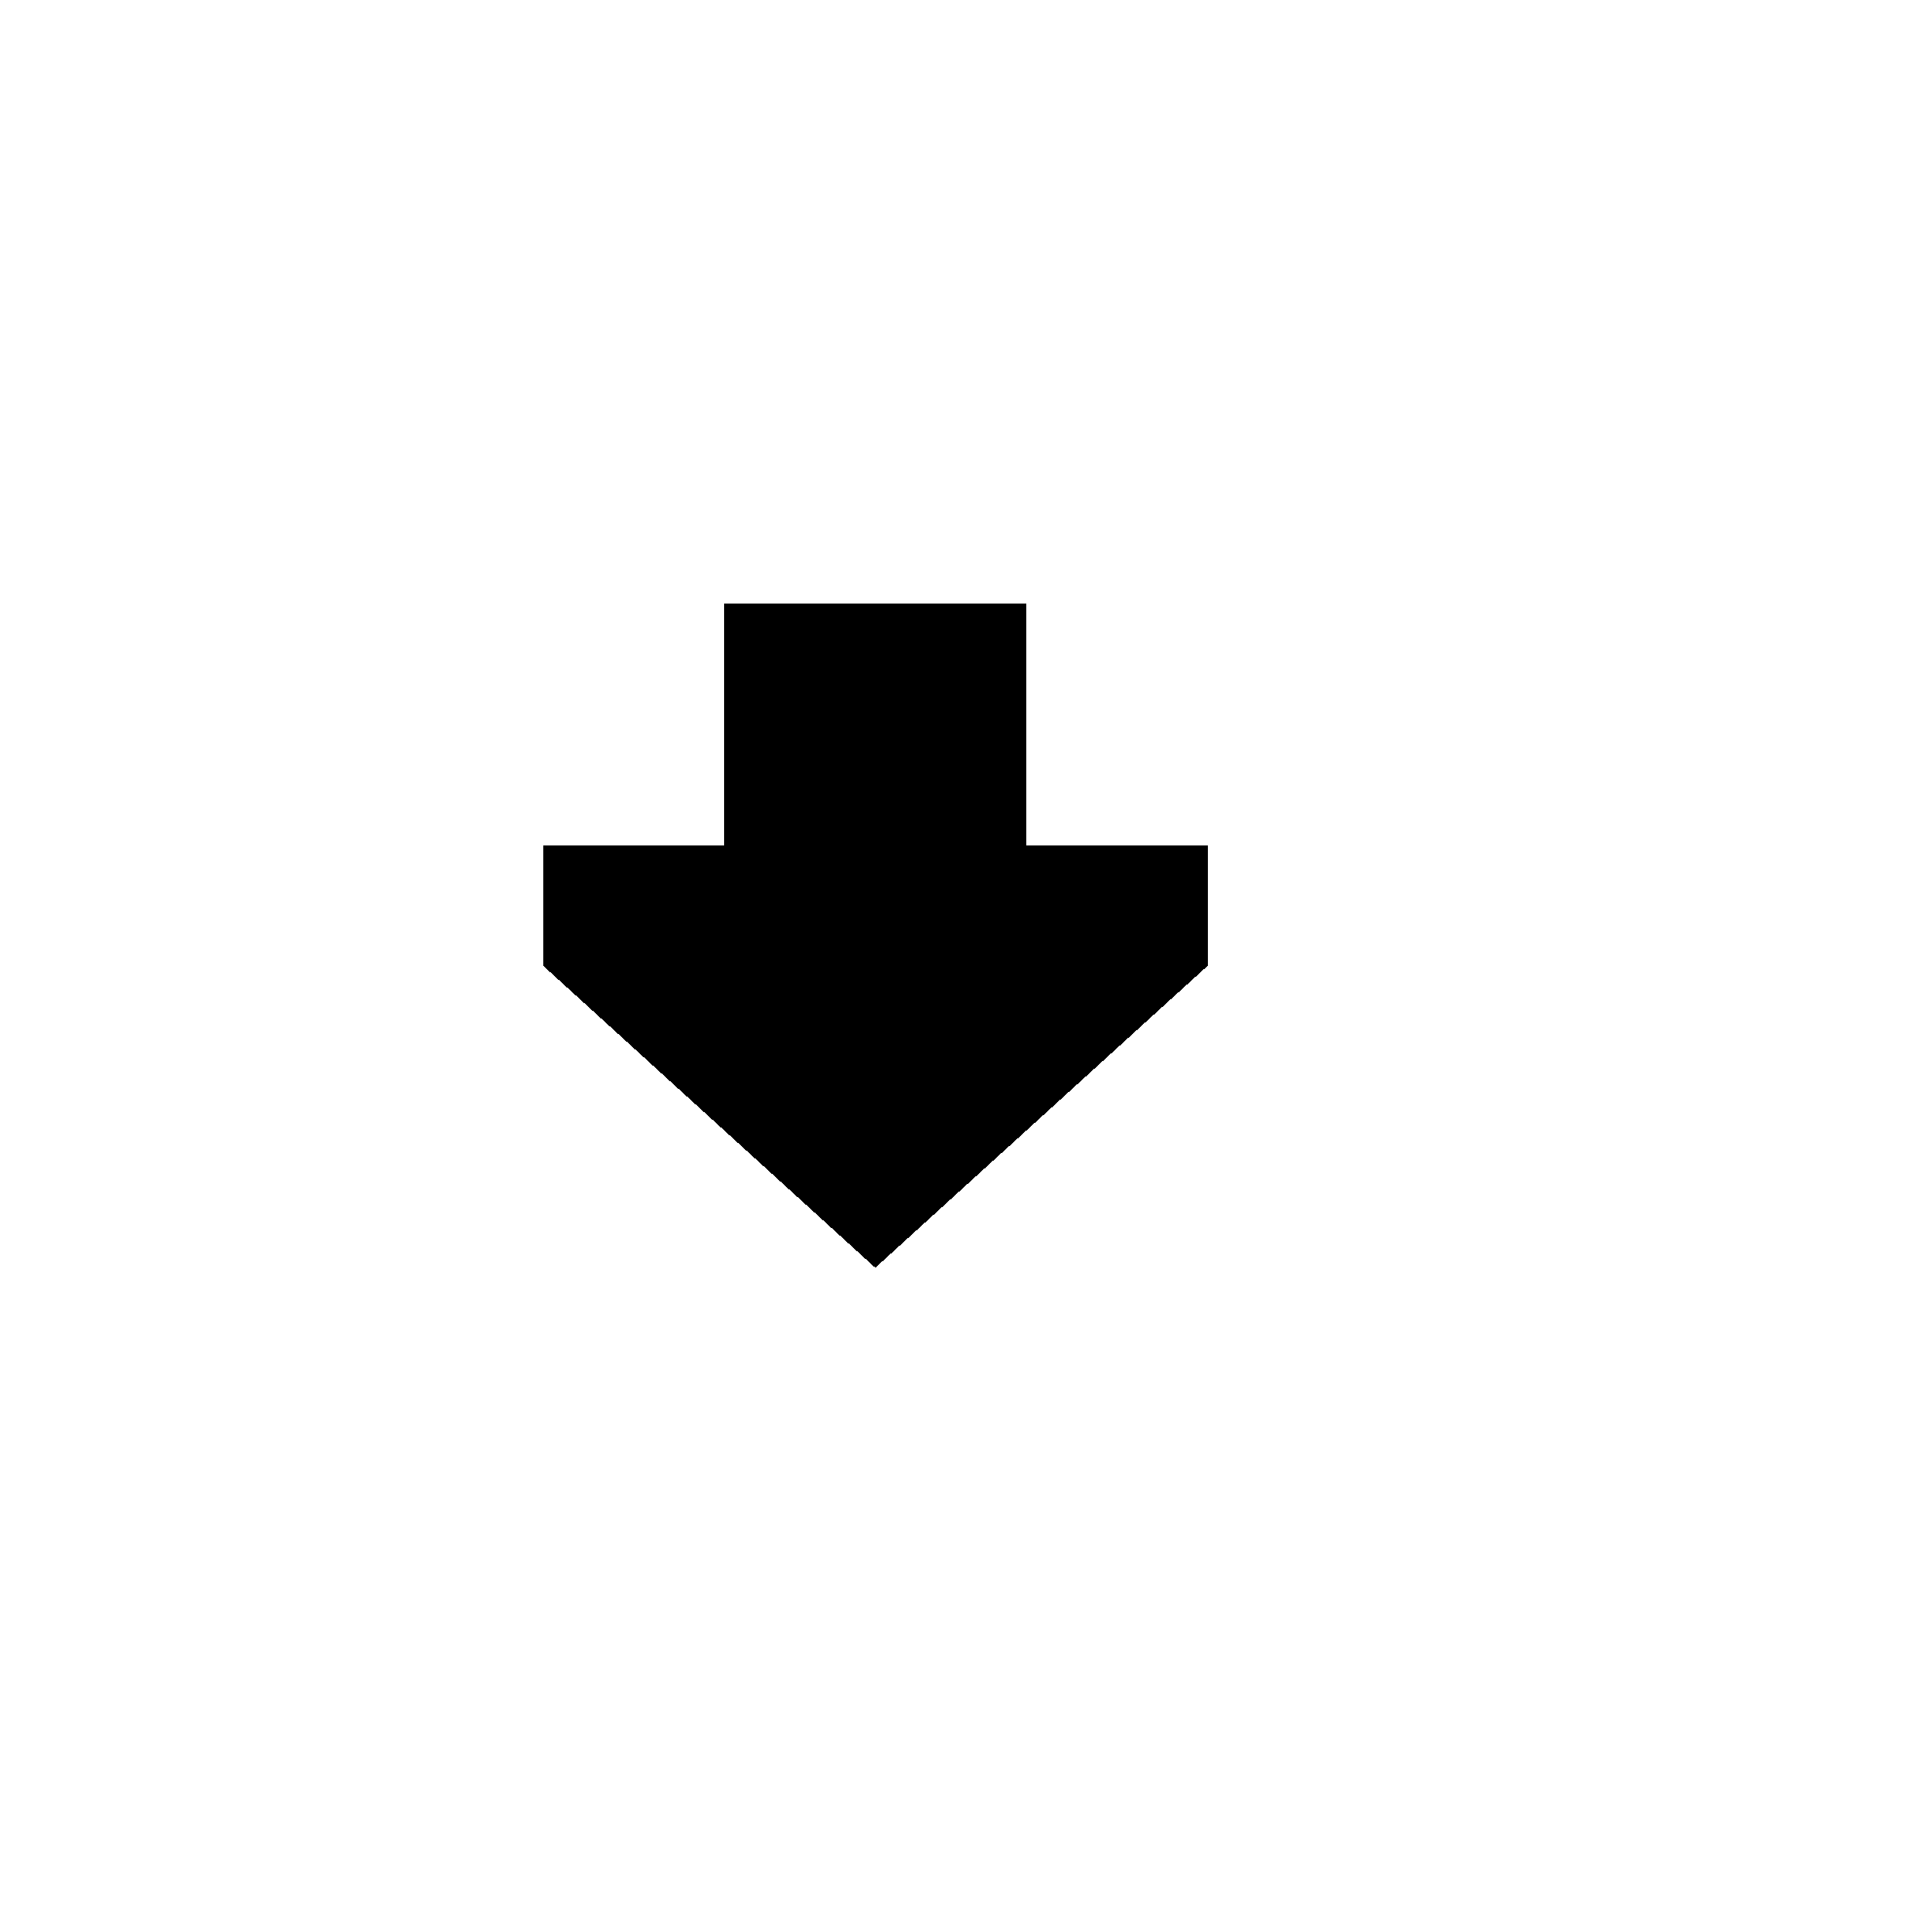 <?xml version="1.0" encoding="UTF-8" standalone="no"?>
<!-- Created with Inkscape (http://www.inkscape.org/) -->

<svg
   width="32"
   height="32"
   viewBox="0 0 8.467 8.467"
   version="1.1"
   id="svg5"
   shape-rendering="crispEdges"
   xmlns="http://www.w3.org/2000/svg"
   xmlns:svg="http://www.w3.org/2000/svg">
  <defs
     id="defs2" />
  <g
     id="layer2" />
  <g
     id="layer1"
     style="fill:#000000;fill-opacity:1">
    <path
       style="fill:#000000;fill-opacity:1;stroke:#000000;stroke-width:0;stroke-linecap:butt;stroke-linejoin:miter;stroke-miterlimit:4;stroke-dasharray:none;stroke-opacity:1"
       d="M 3.175,2.646 H 4.498 V 3.704 h 0.794 V 4.233 L 3.836,5.556 2.381,4.233 V 3.704 h 0.794 z"
       id="path5516" />
  </g>
</svg>
